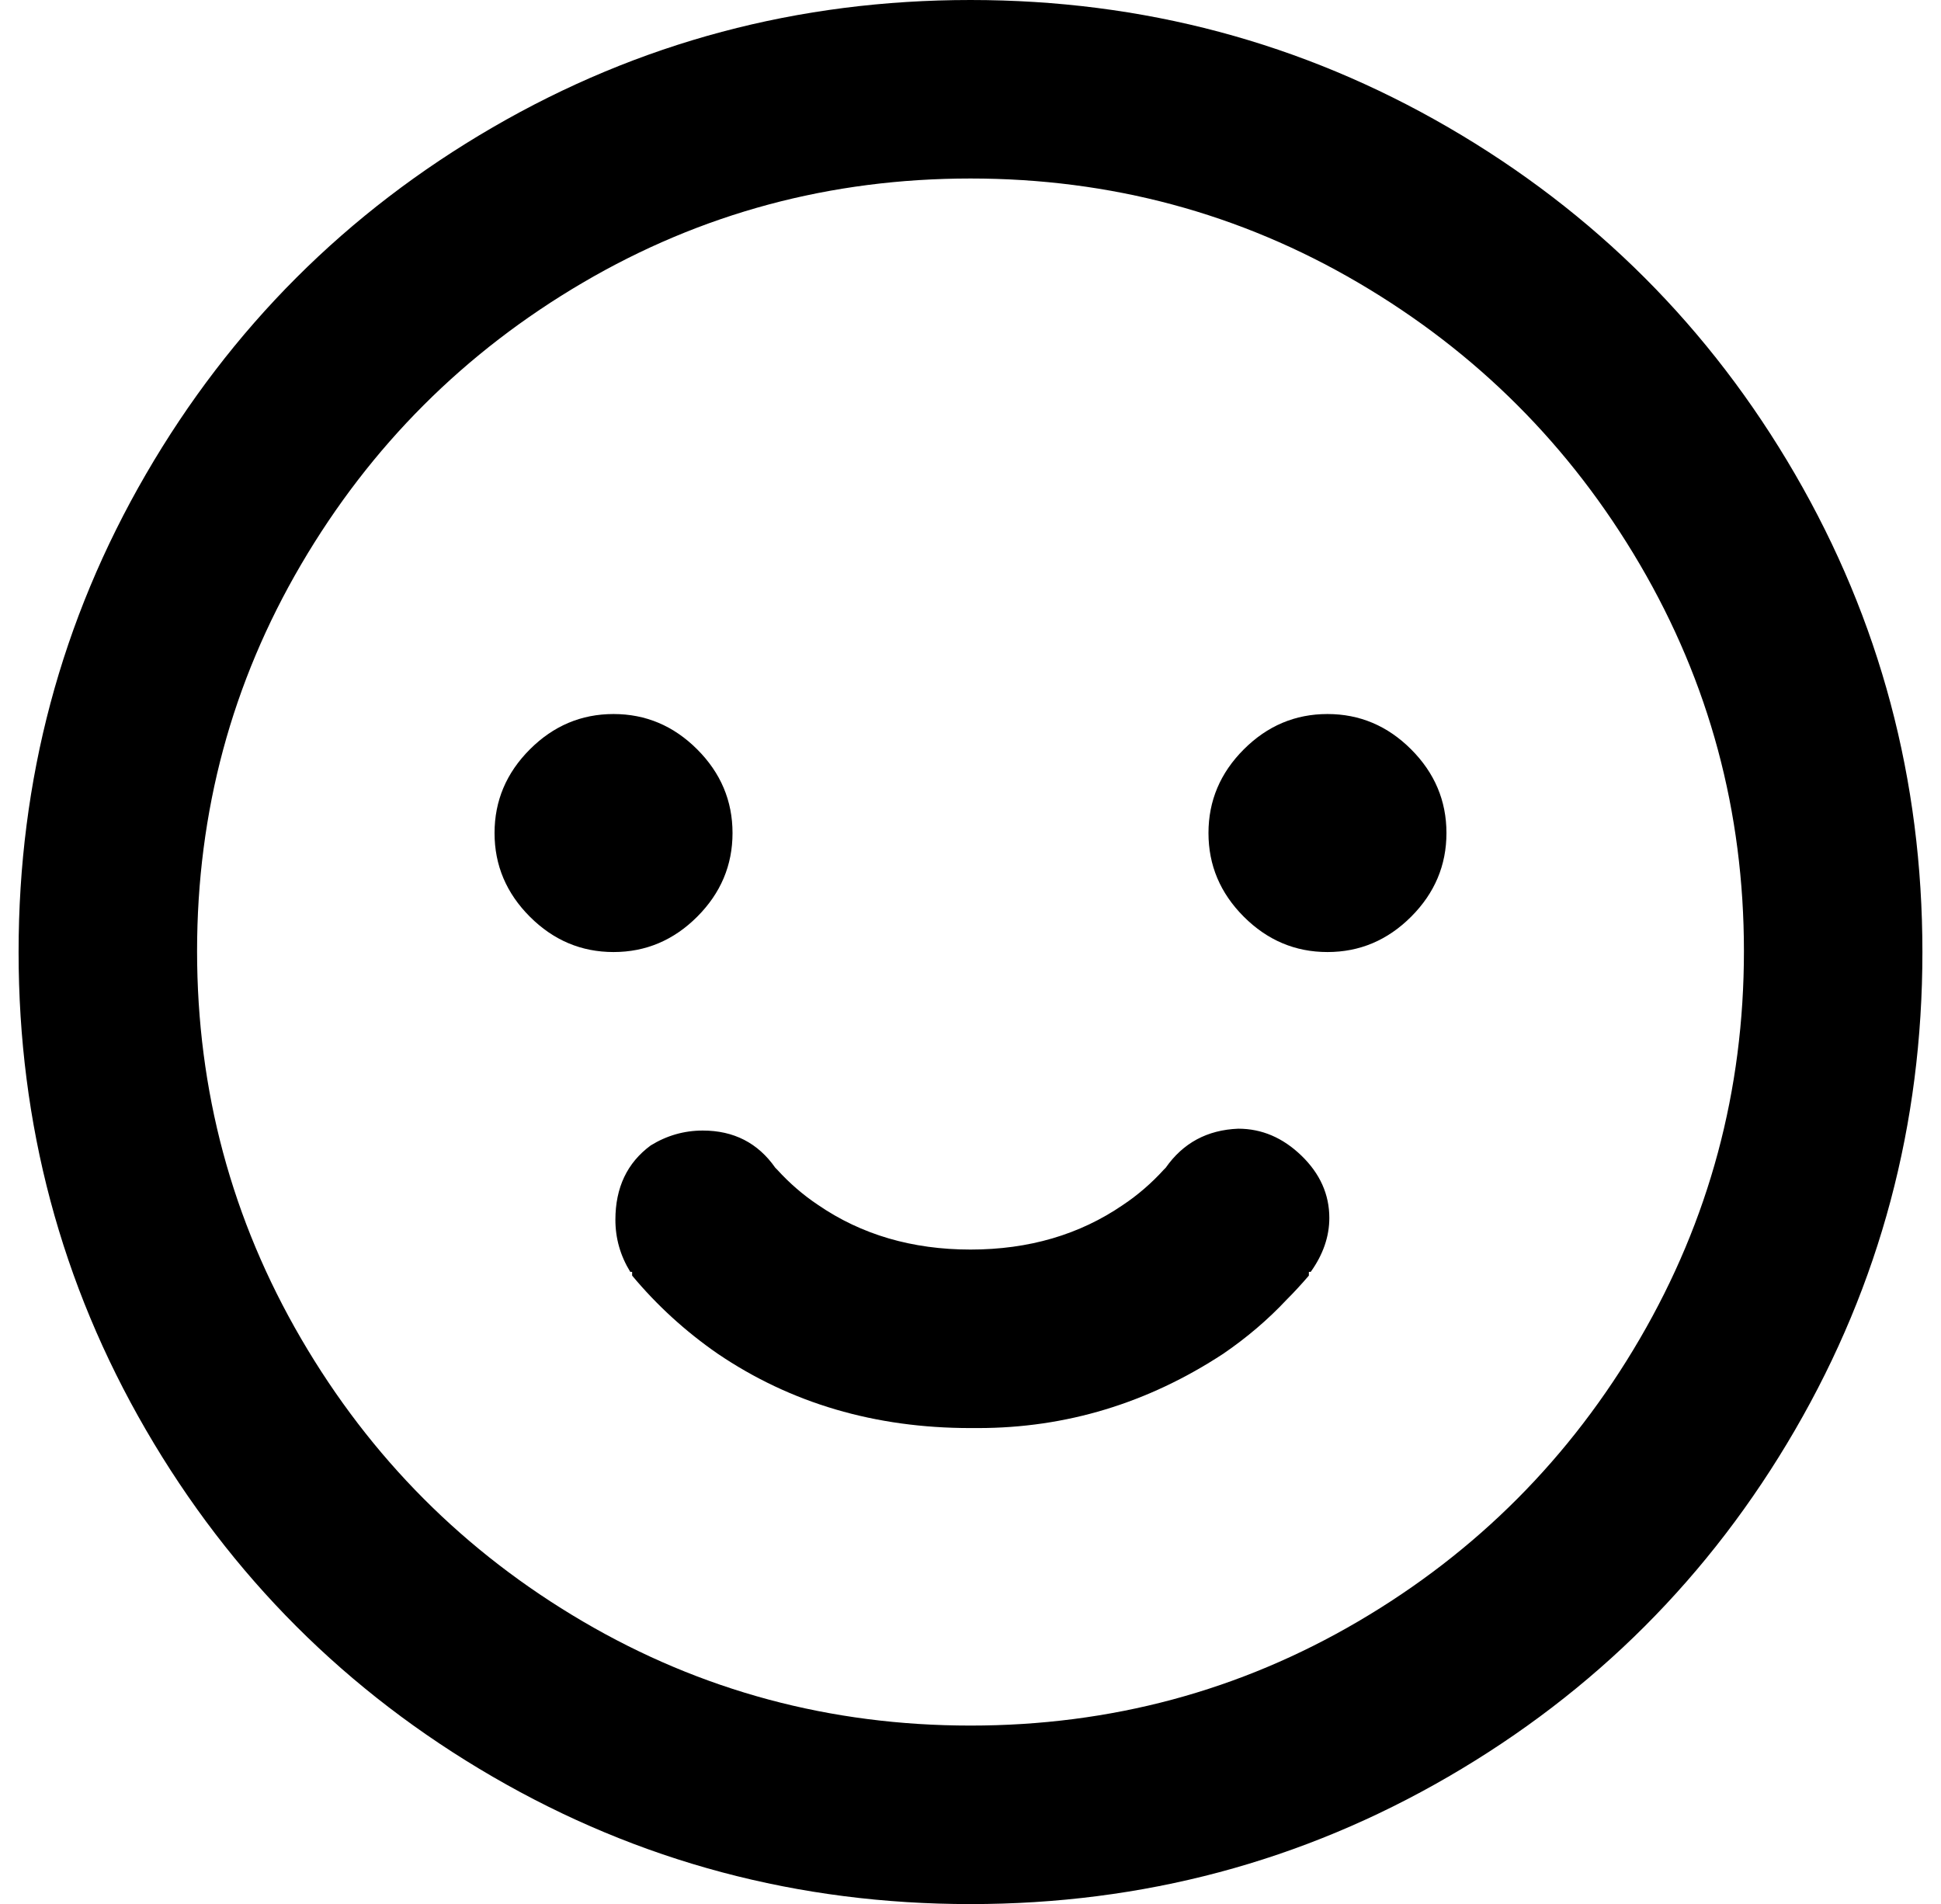 <?xml version="1.0" standalone="no"?>
<!DOCTYPE svg PUBLIC "-//W3C//DTD SVG 1.1//EN" "http://www.w3.org/Graphics/SVG/1.1/DTD/svg11.dtd" >
<svg xmlns="http://www.w3.org/2000/svg" xmlns:xlink="http://www.w3.org/1999/xlink" version="1.1" viewBox="-10 0 1044 1024">
   <path fill="currentColor"
d="M320 512q-26 0 -45 -19t-19 -45t19 -45t45 -19t45 19t19 45t-19 45t-45 19zM768 448q0 26 -19 45t-45 19t-45 -19t-19 -45t19 -45t45 -19t45 19t19 45zM340 616q13 -8 28 -8q25 0 39 20l1 1q10 11 22 19q35 24 82 24t82 -24q12 -8 22 -19l1 -1q14 -20 39 -21
q19 0 34 14.5t15 33.5q0 15 -10 29h-1v2q-6 7 -12 13q-15 16 -34 29q-61 40 -132 40h-4q-77 0 -136 -40q-26 -18 -46 -42v-2h-1q-8 -13 -8 -28q0 -26 19 -40zM96 511.5q0 112.5 56 208.5t151.5 152t208.5 56t208.5 -56t151.5 -152t56 -208.5t-56 -208t-151.5 -151.5
t-208.5 -56t-208.5 56t-151.5 151.5t-56 208zM512 0q139 0 257 68.5t186.5 186.5t68.5 257t-68.5 257t-186.5 186.5t-257 68.5t-257 -68.5t-186.5 -186.5t-68.5 -257t68.5 -257t186.5 -186.5t257 -68.5z" />
</svg>
